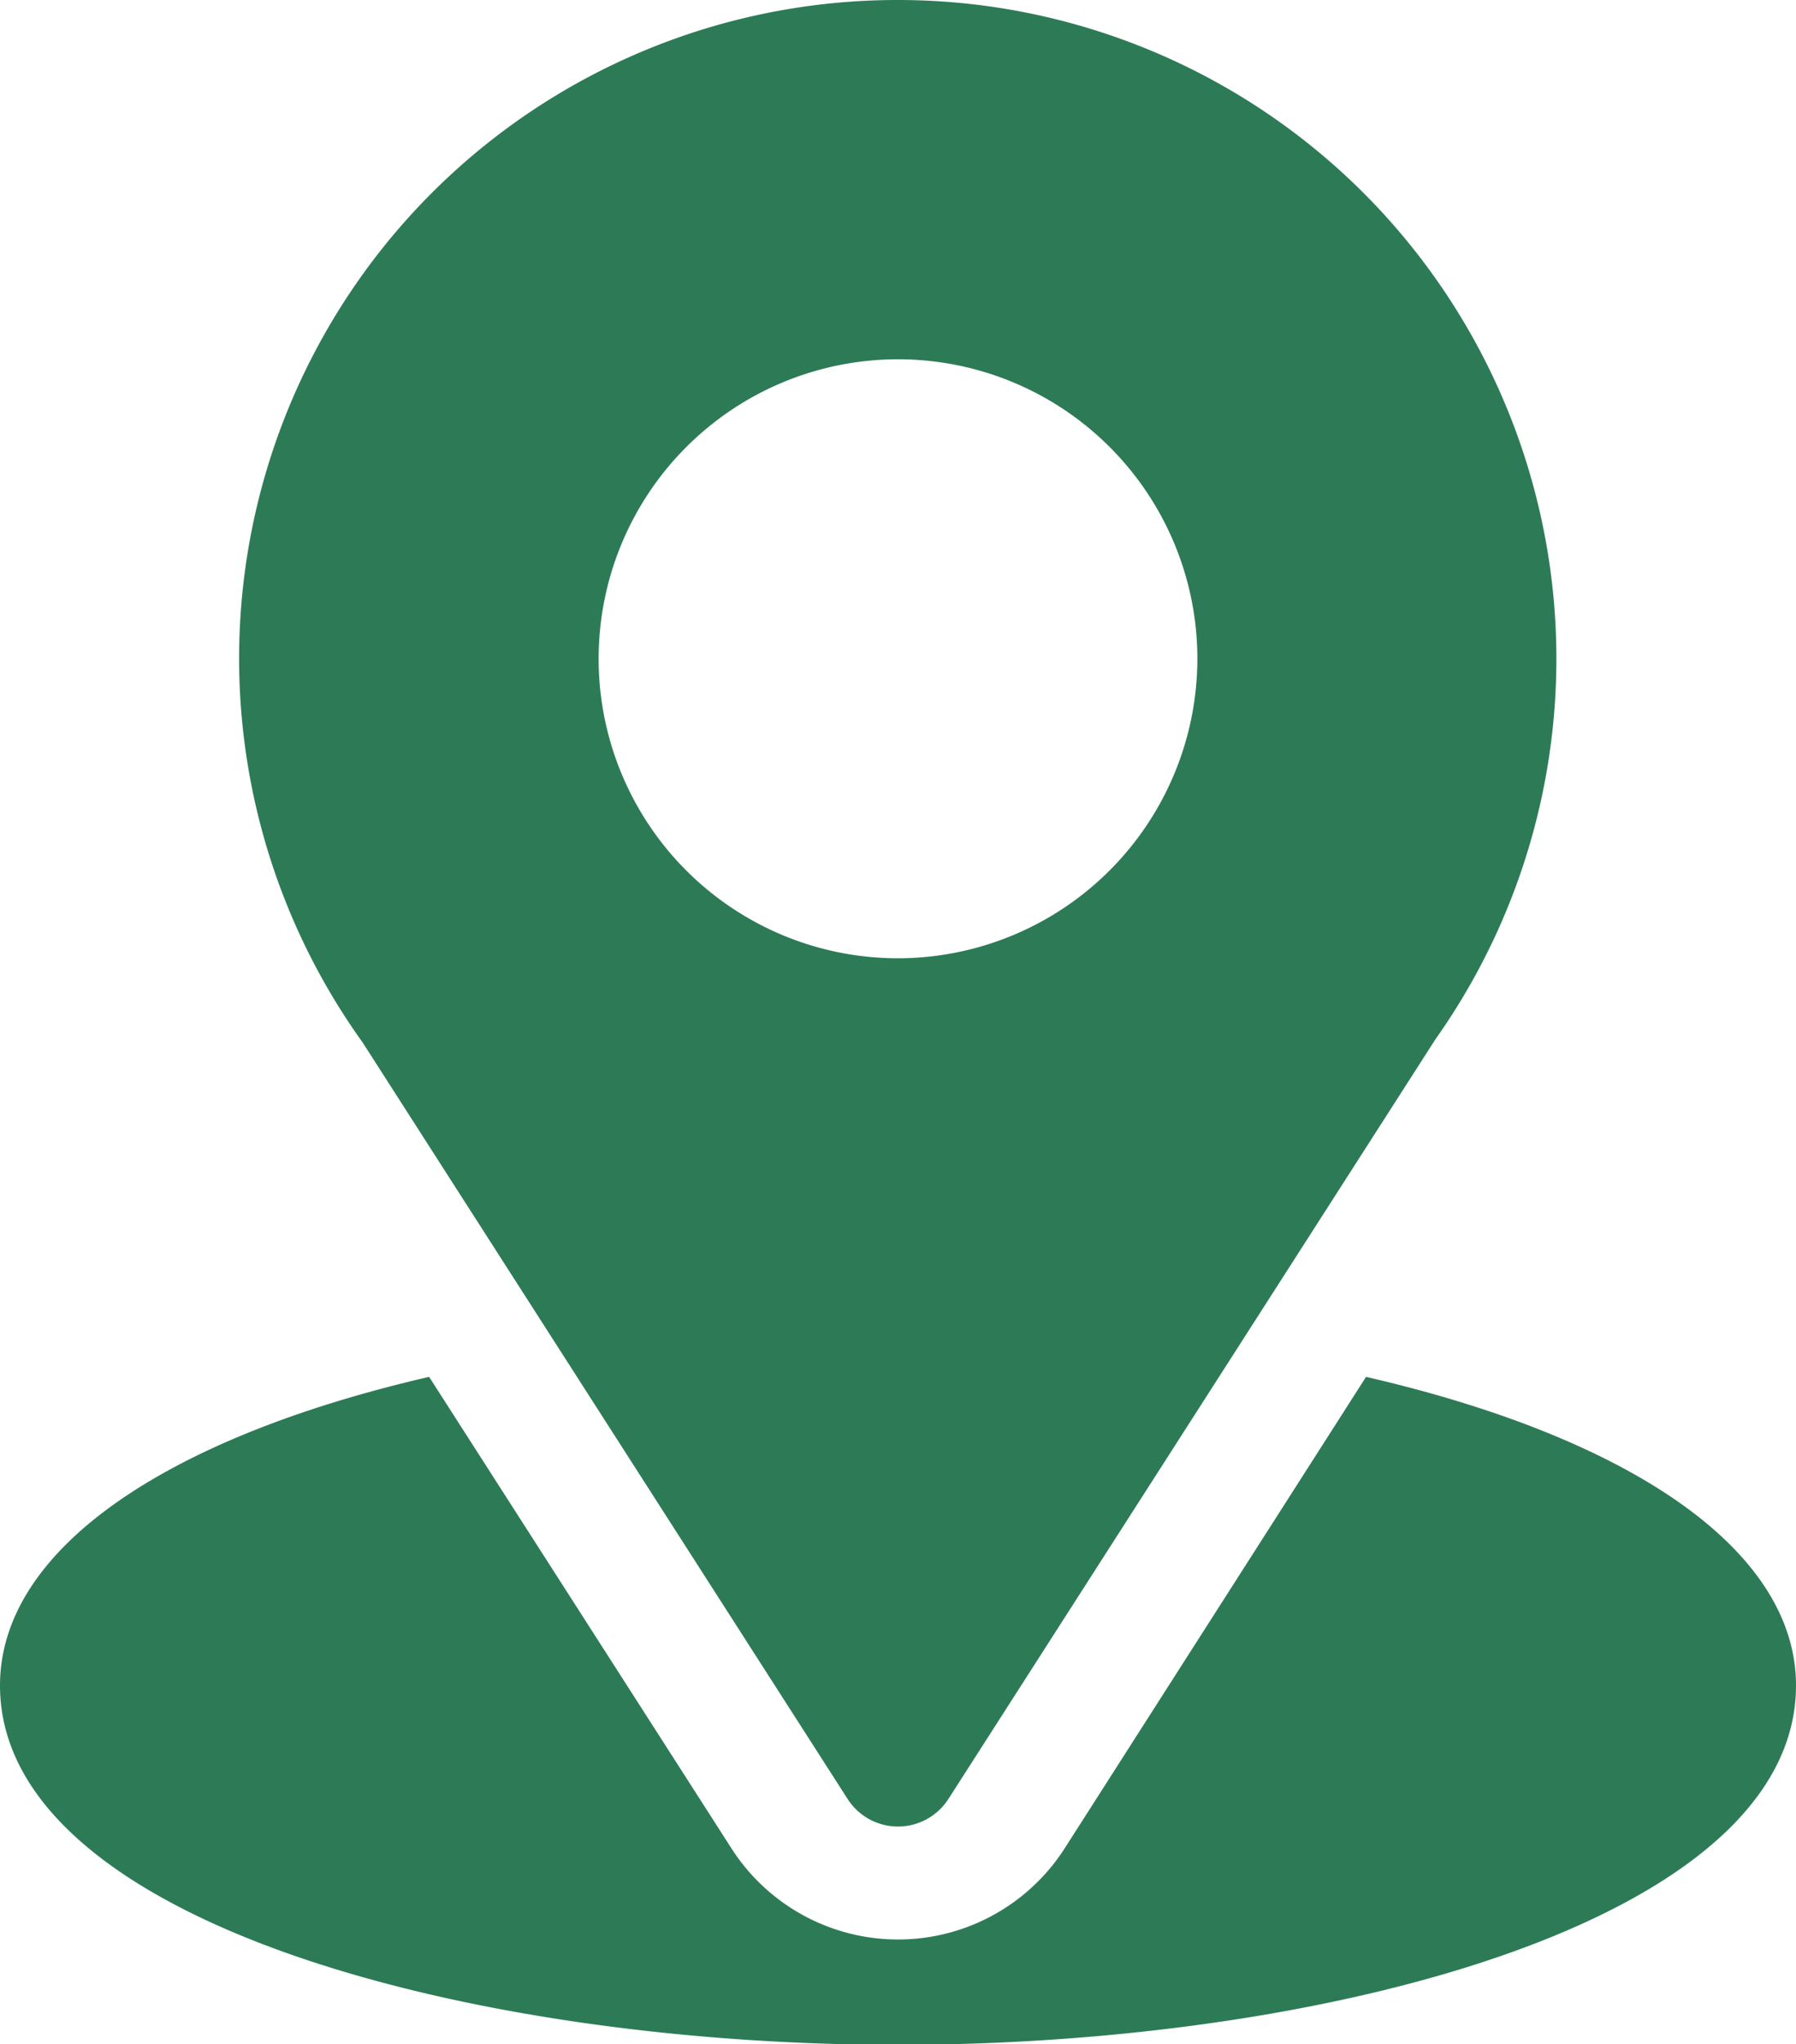 <svg xmlns="http://www.w3.org/2000/svg" width="17.578" height="20" viewBox="0 0 17.578 20">
  <g id="location-icon-green" transform="translate(-31)">
    <g id="Group_82" data-name="Group 82" transform="translate(33.344)">
      <g id="Group_81" data-name="Group 81">
        <path id="Path_9822" data-name="Path 9822" d="M97.445,0a6.442,6.442,0,0,0-5.239,10.2L96.952,17.6a.586.586,0,0,0,.986,0l4.766-7.431A6.445,6.445,0,0,0,97.445,0Zm0,9.375a2.93,2.93,0,1,1,2.93-2.93A2.933,2.933,0,0,1,97.445,9.375Z" transform="translate(-91)" fill="#2d7b56"/>
      </g>
    </g>
    <g id="Group_84" data-name="Group 84" transform="translate(31 13.465)">
      <g id="Group_83" data-name="Group 83">
        <path id="Path_9823" data-name="Path 9823" d="M44.37,344.7l-2.95,4.613a1.937,1.937,0,0,1-3.261,0L35.2,344.7c-2.6.6-4.2,1.7-4.2,3.019,0,2.284,4.528,3.516,8.789,3.516s8.789-1.232,8.789-3.516C48.578,346.4,46.973,345.3,44.37,344.7Z" transform="translate(-31 -344.695)" fill="#2d7b56"/>
      </g>
    </g>
  </g>
</svg>
